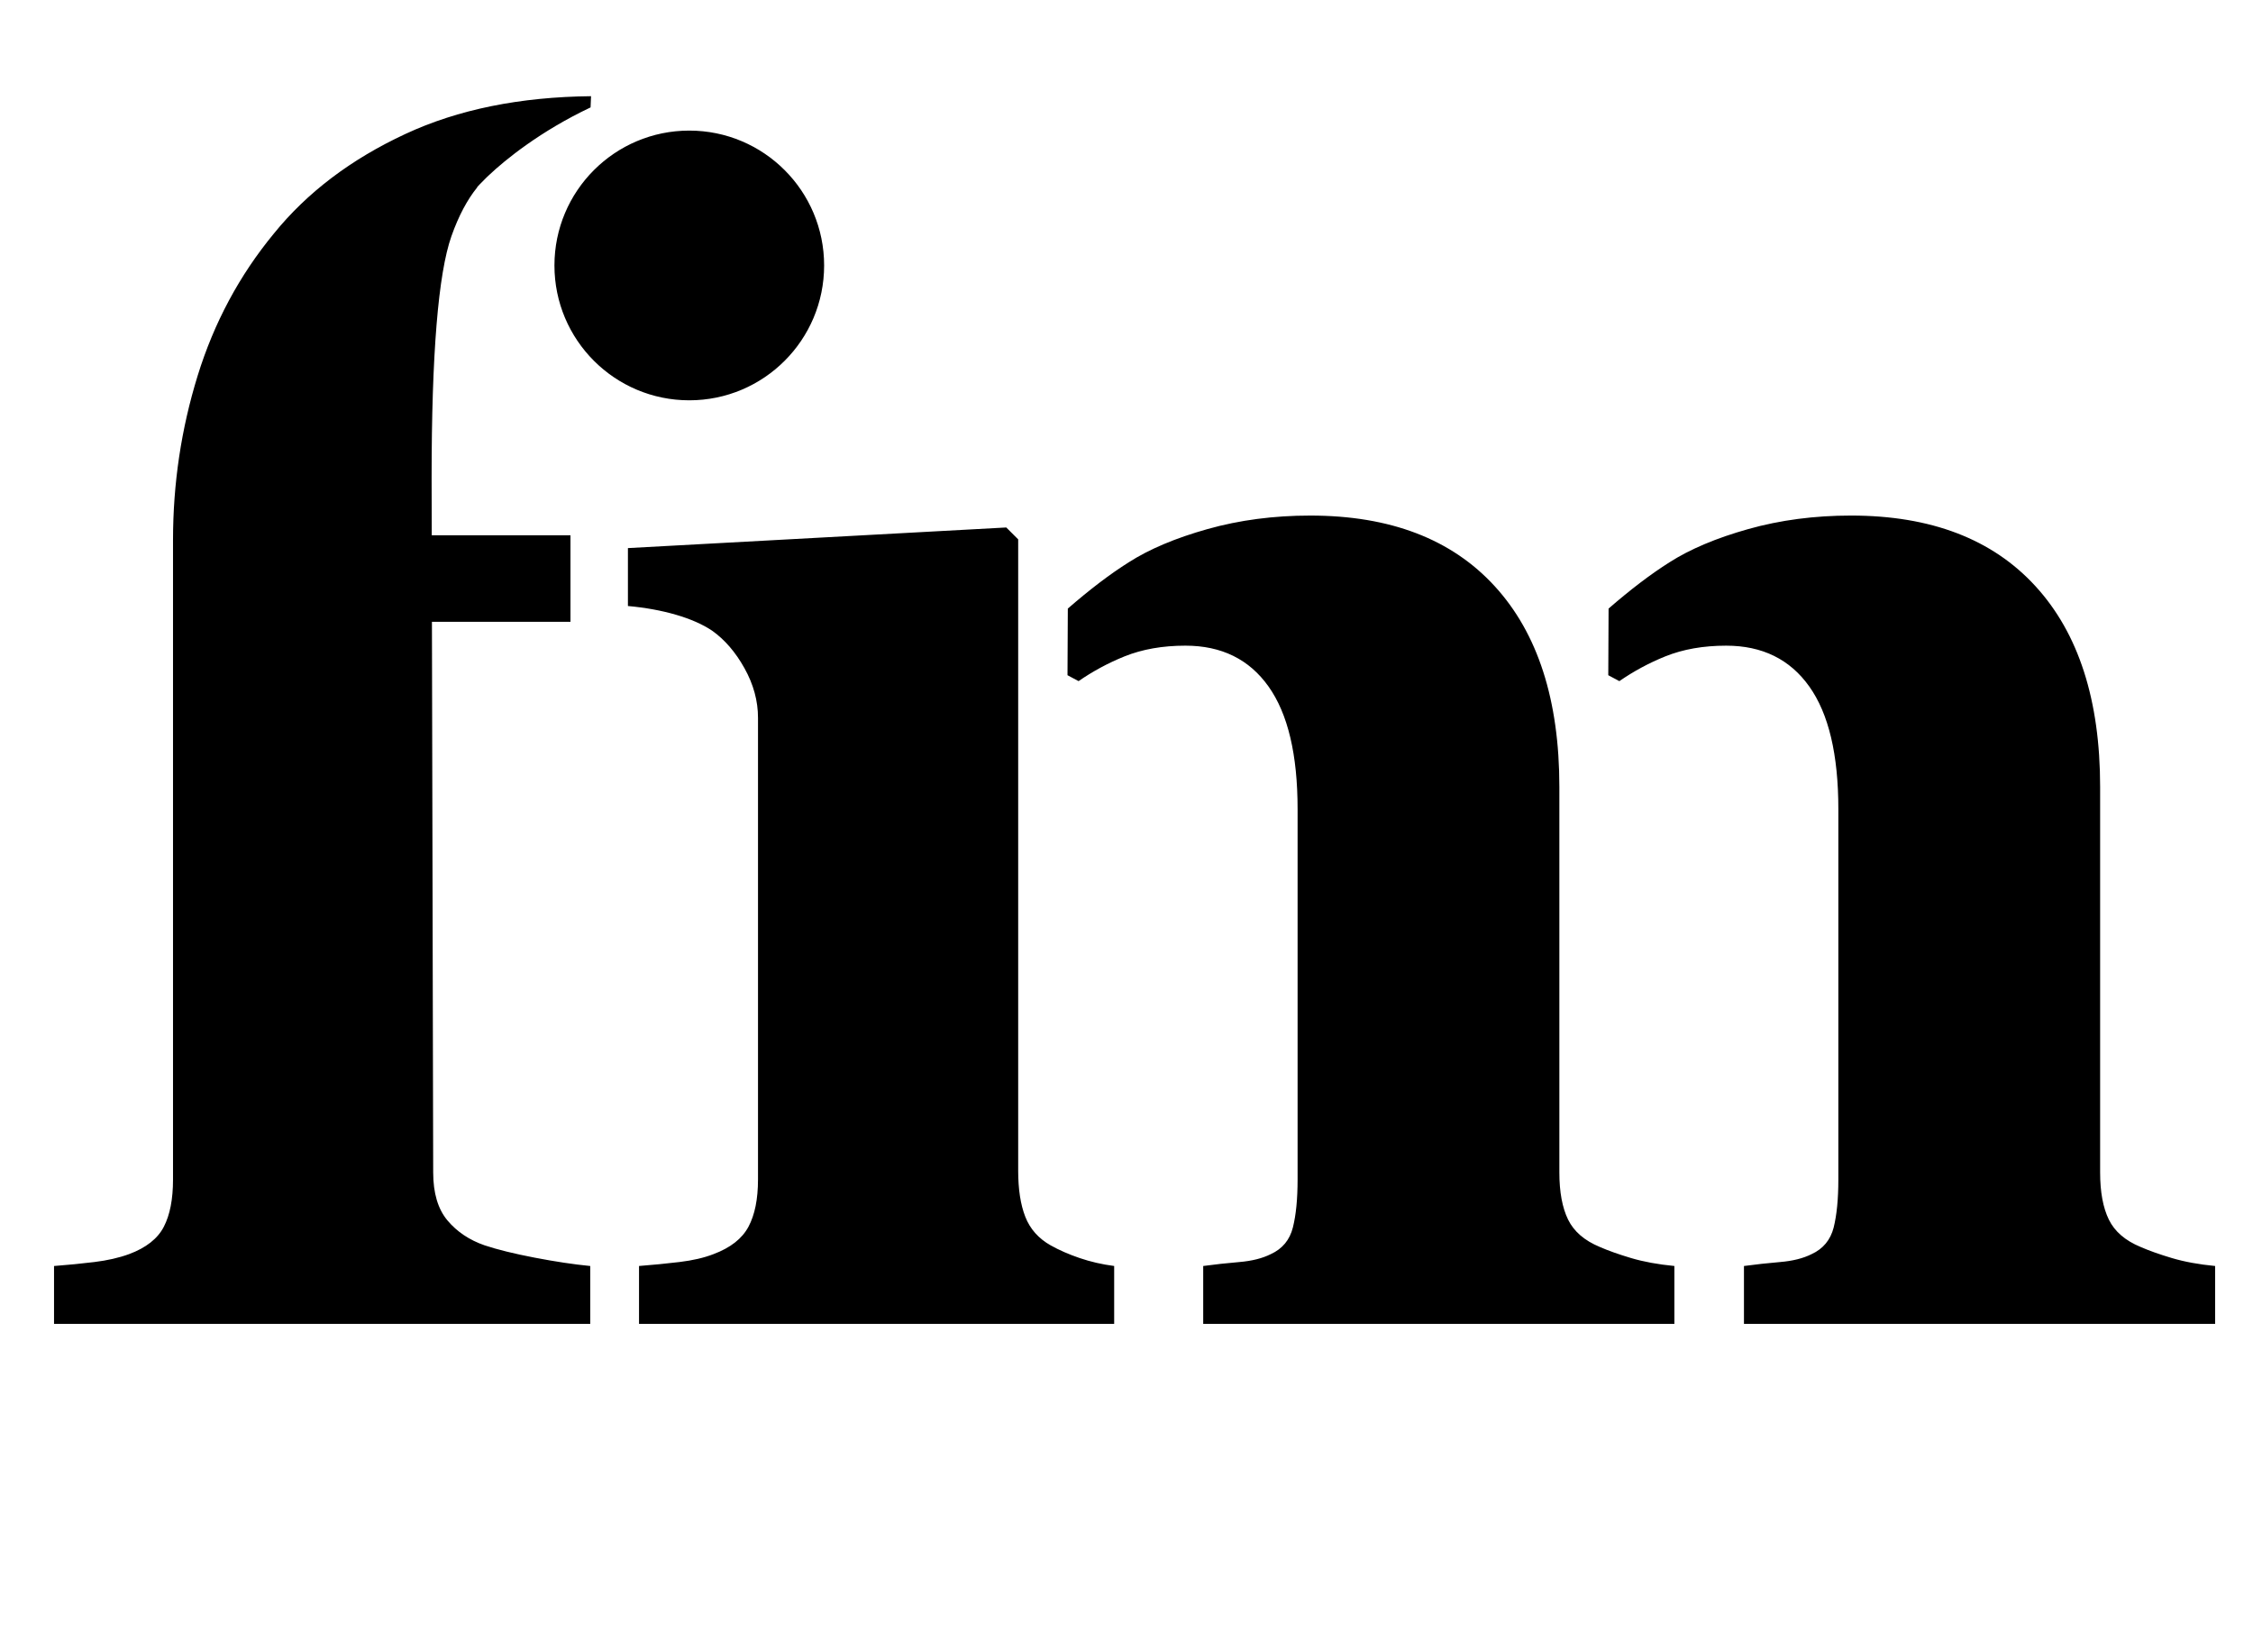 <?xml version="1.0" standalone="no"?>
<!DOCTYPE svg PUBLIC "-//W3C//DTD SVG 1.1//EN" "http://www.w3.org/Graphics/SVG/1.1/DTD/svg11.dtd" >
<svg xmlns="http://www.w3.org/2000/svg" xmlns:xlink="http://www.w3.org/1999/xlink" version="1.1" viewBox="-10 0 1364 1000">
  <g transform="matrix(1 0 0 -1 0 800)">
   <path fill="currentColor"
d="M626.108 46.079c5.124 -2.884 10.97 -5.443 17.536 -7.677c6.566 -2.241 13.524 -3.848 20.89 -4.804v-35.055h-287.656v35.055c8.321 0.643 16.485 1.449 24.493 2.405c8 0.956 14.879 2.555 20.645 4.796
c10.24 3.839 17.284 9.37 21.123 16.57c3.847 7.208 5.767 16.727 5.767 28.574v279.491c0 10.248 -2.727 20.246 -8.164 30.009c-5.438 9.771 -11.996 17.371 -19.683 22.809c-5.767 3.847 -13.054 7.044 -21.852 9.606
c-8.807 2.562 -18.491 4.325 -29.053 5.281v35.062l229.063 12.481l7.208 -7.2v-382.259c0 -11.212 1.434 -20.489 4.317 -27.855s8 -13.132 15.365 -17.292zM958.552 45.118c5.124 -2.241 11.435 -4.486 18.965 -6.728
c7.521 -2.233 16.25 -3.84 26.178 -4.796v-35.062h-285.259v35.062c6.981 0.956 14.284 1.739 21.908 2.397c7.624 0.643 13.963 2.241 19.048 4.804c6.989 3.205 11.424 8.564 13.328 16.086
c1.896 7.529 2.86 17.214 2.86 29.053v224.269c0 32.971 -5.86 57.707 -17.59 74.192c-11.698 16.485 -28.466 24.736 -50.318 24.736c-13.813 0 -26.1 -2.162 -36.842 -6.479c-10.1 -4.066 -19.306 -9.112 -27.854 -14.988
l-6.699 3.581l0.196 40.336c13.367 11.628 25.653 20.952 36.818 27.973c12.489 8.008 28.418 14.73 47.787 20.168c19.369 5.445 40.102 8.164 62.19 8.164c48.344 0 85.561 -14.244 111.653 -42.757
c26.092 -28.474 39.138 -68.974 39.138 -121.478v-233.389c0 -11.847 1.763 -21.374 5.28 -28.574c3.525 -7.2 9.927 -12.724 19.212 -16.57zM1304.91 38.392c7.521 -2.233 16.239 -3.844 26.158 -4.8v-35.055h-285.251v35.055
c6.997 0.964 14.284 1.739 21.908 2.405c7.624 0.635 13.986 2.233 19.071 4.796c6.958 3.205 11.4 8.572 13.328 16.094c1.873 7.521 2.837 17.206 2.837 29.053v224.269c0 32.971 -5.845 57.707 -17.59 74.192
c-11.706 16.485 -28.474 24.729 -50.318 24.729c-13.806 0 -26.092 -2.154 -36.842 -6.479c-10.084 -4.066 -19.314 -9.104 -27.83 -14.988l-6.707 3.581l0.188 40.344c13.383 11.62 25.669 20.952 36.81 27.973
c12.489 8 28.418 14.723 47.787 20.168s40.102 8.164 62.19 8.164c48.344 0 85.569 -14.244 111.661 -42.765c26.092 -28.466 39.138 -68.966 39.138 -121.478v-233.389c0 -11.847 1.755 -21.374 5.28 -28.574
c3.518 -7.2 9.927 -12.724 19.212 -16.562c5.124 -2.241 11.44 -4.49 18.969 -6.731zM488.938 639.298c0 -45.1 -36.56 -81.636 -81.636 -81.636s-81.636 36.536 -81.636 81.636c0 45.084 36.56 81.644 81.636 81.644
s81.636 -36.56 81.636 -81.644zM283.482 46.074c7.687 -2.562 17.77 -5.044 30.252 -7.441c12.481 -2.405 23.686 -4.082 33.613 -5.046v-35.055h-324.631v35.055c8.384 0.643 16.524 1.441 24.414 2.405
c7.897 0.956 14.902 2.562 21.029 4.796c10.304 3.847 17.324 9.362 21.03 16.57c3.714 7.161 5.562 16.689 5.562 28.527v387.109c0 34.217 4.96 67.353 14.888 99.485c9.919 32.101 25.292 60.793 46.102 86.046
c20.168 24.932 46.737 45.06 79.716 60.387c31.991 14.887 69.53 22.416 112.373 22.855l-0.282 -6.785c-30.291 -14.347 -51.563 -31.592 -61.569 -41.08c-0.713 -0.596 -1.395 -1.363 -2.1 -2.021
c-3.142 -3.063 -4.896 -5.046 -4.896 -5.046s-0.125 -0.313 -0.164 -0.392c-5.86 -7.271 -11.079 -16.894 -15.506 -29.398c-8 -22.691 -12.004 -71.435 -12.004 -146.19l0.078 -34.914h83.986v-52.348h-83.868l0.76 -333.375
c0 -12.489 2.884 -22.174 8.65 -29.053c5.759 -6.848 13.28 -11.886 22.565 -15.091z" />
  </g>

</svg>
